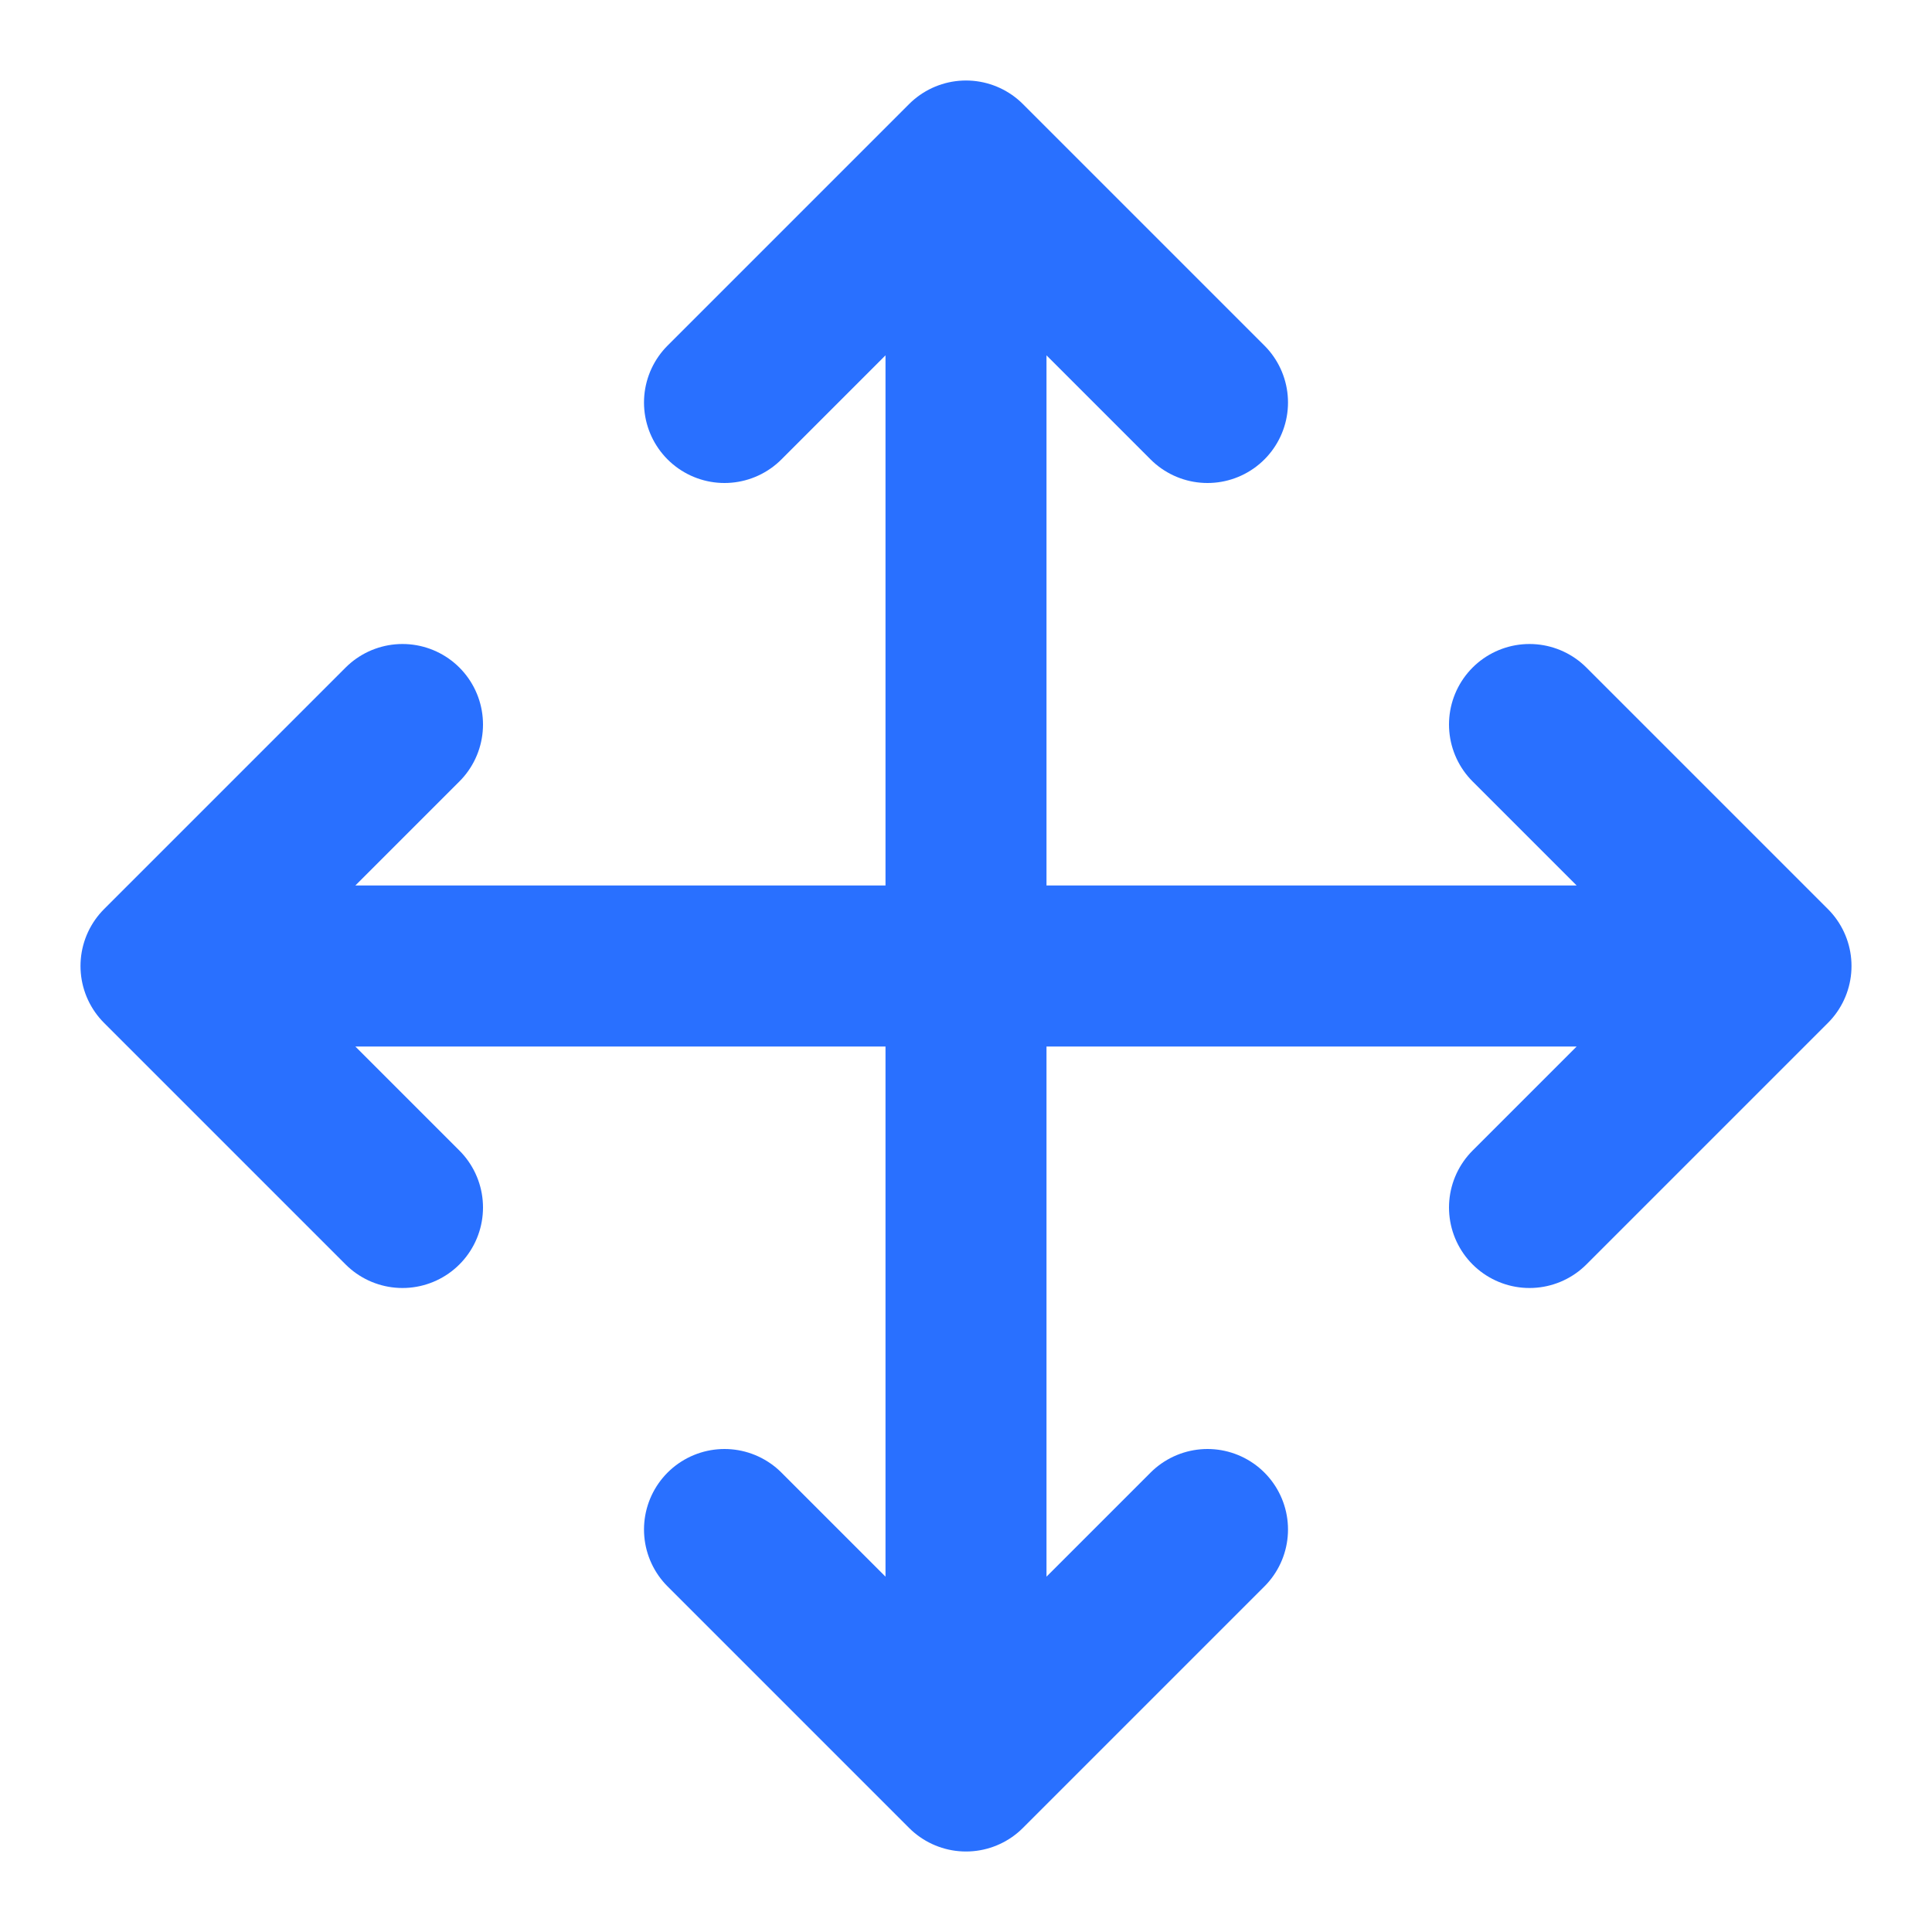 <svg xmlns="http://www.w3.org/2000/svg" width="24" height="24" fill="none" viewBox="0 0 24 24">
  <path stroke="#2970FF" stroke-linecap="round" stroke-linejoin="round" stroke-width="2" d="m5 9-3 3m0 0 3 3m-3-3h20M9 5l3-3m0 0 3 3m-3-3v20m3-3-3 3m0 0-3-3M19 9l3 3m0 0-3 3"/>
</svg>
